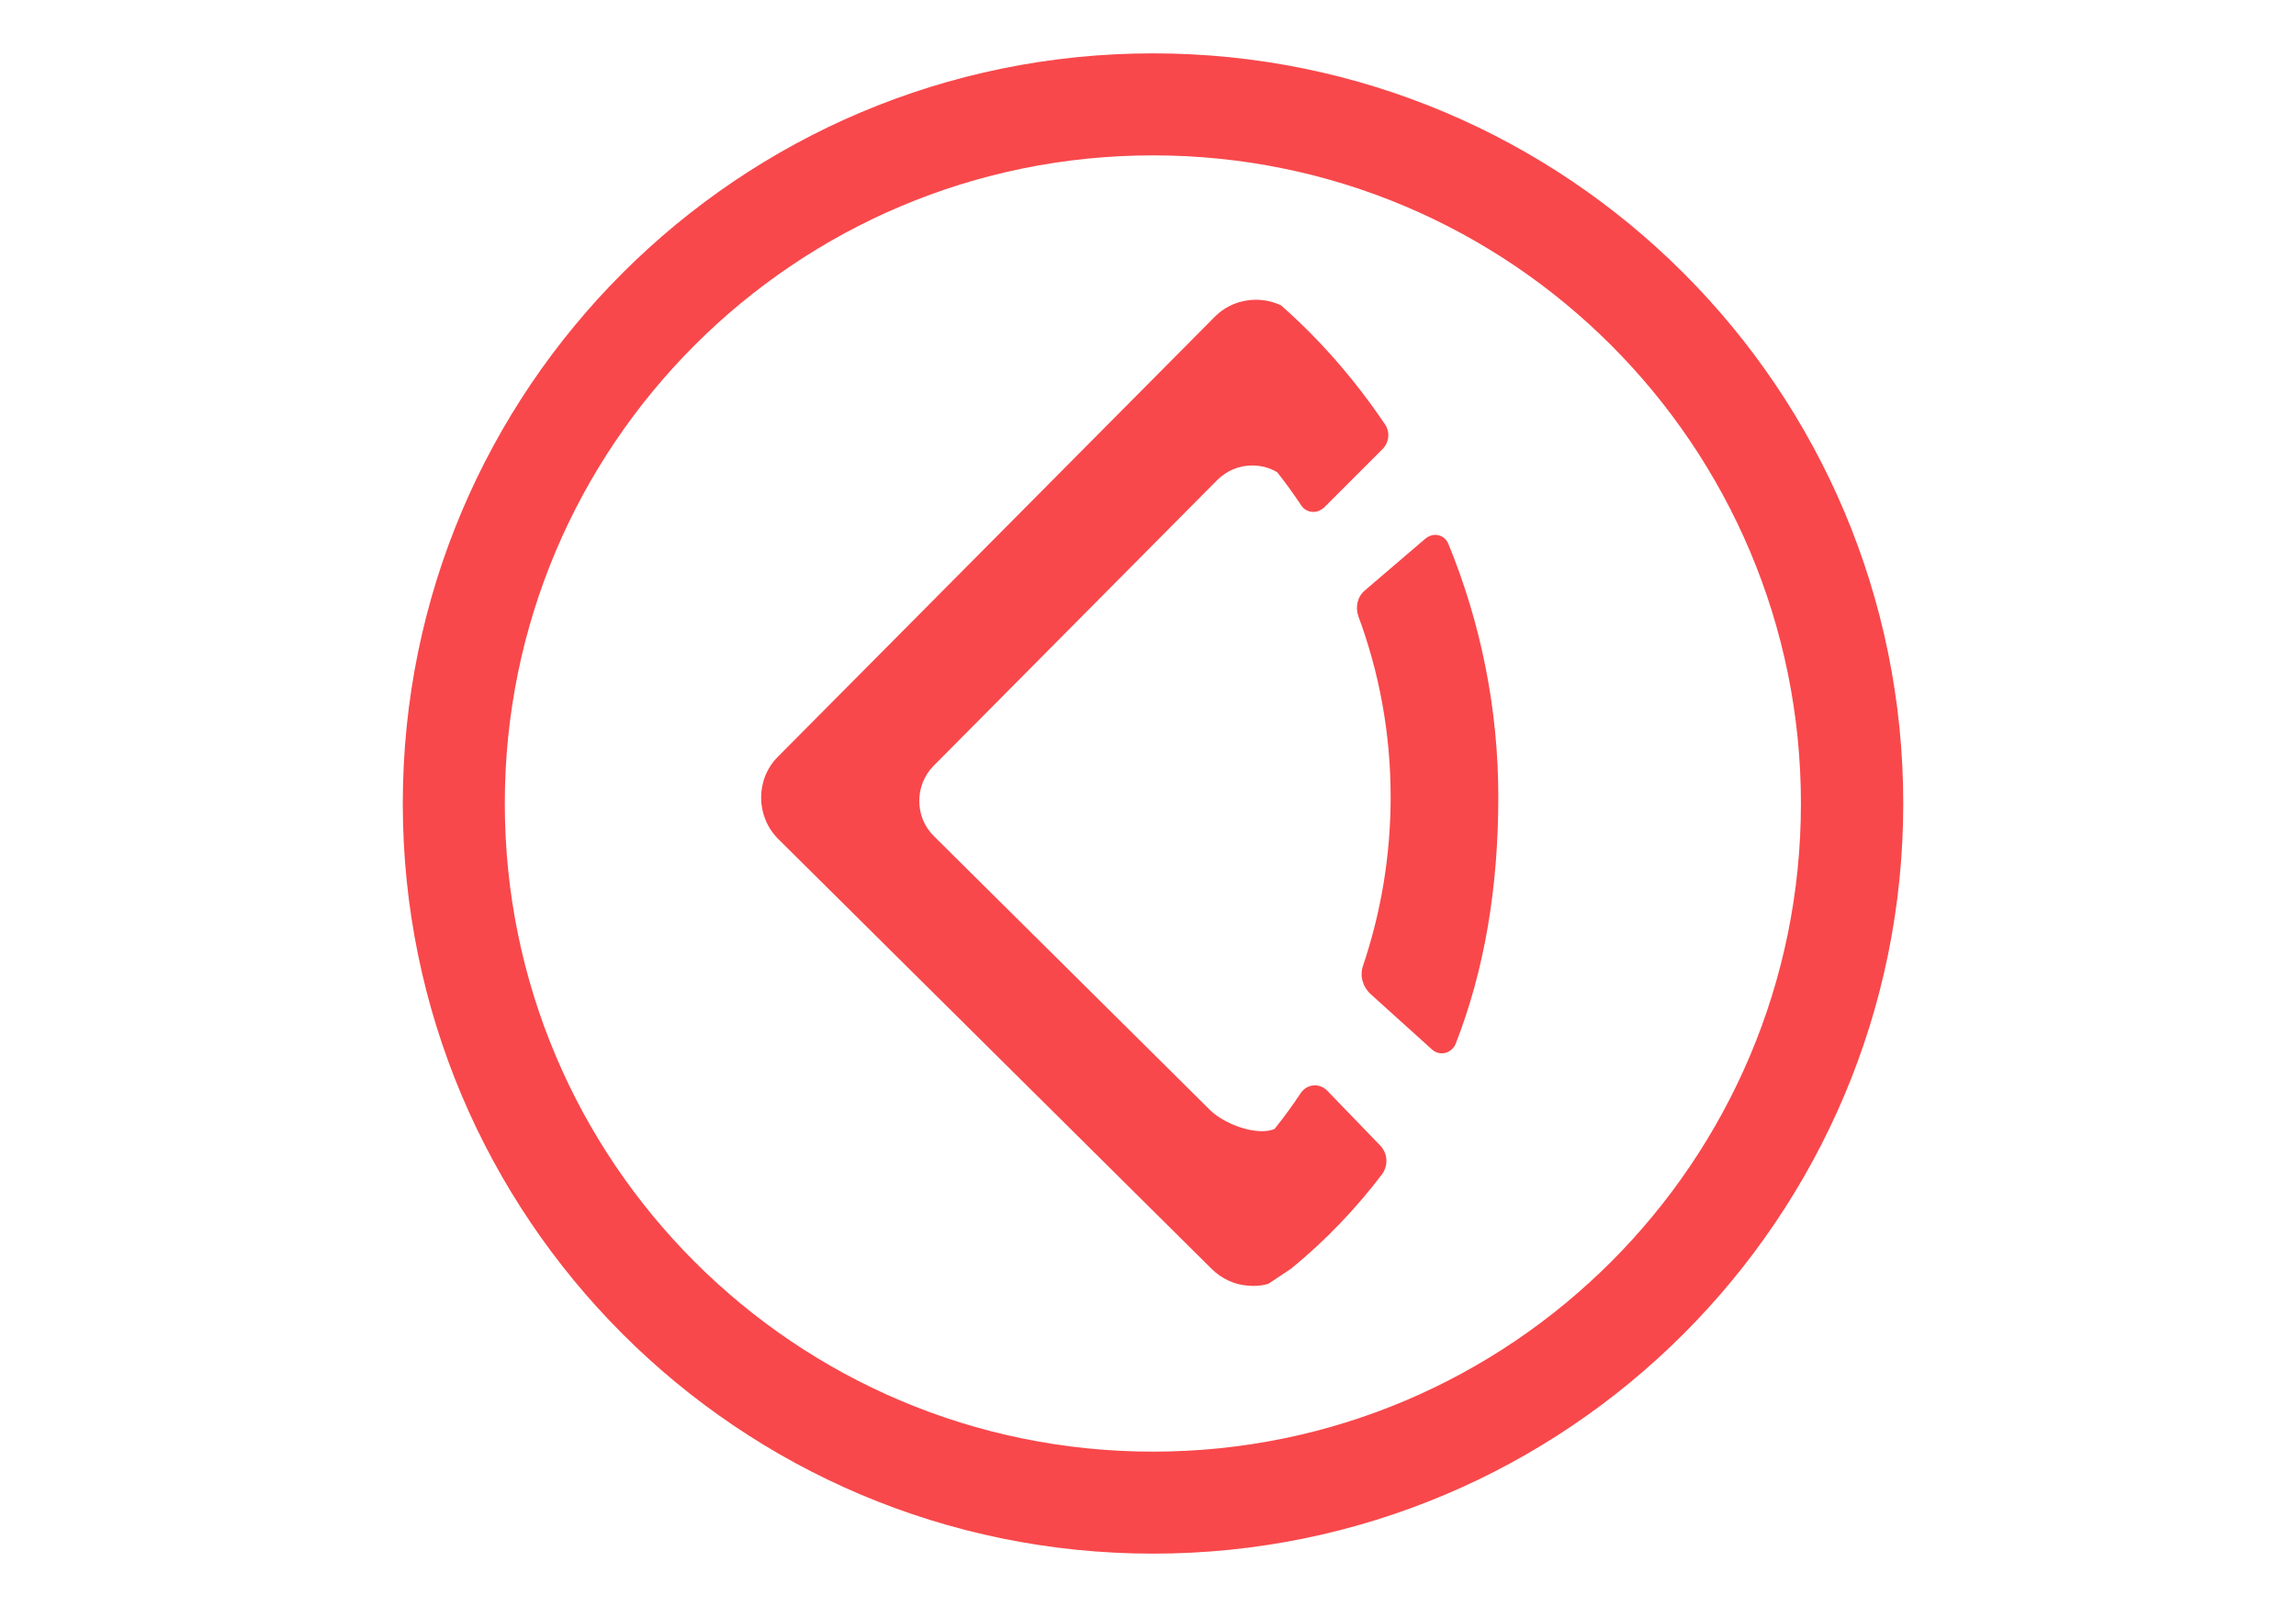 <?xml version="1.0" encoding="utf-8"?>
<!-- Generator: Adobe Illustrator 19.1.0, SVG Export Plug-In . SVG Version: 6.00 Build 0)  -->
<svg version="1.1" id="Layer_1" xmlns="http://www.w3.org/2000/svg" xmlns:xlink="http://www.w3.org/1999/xlink" x="0px" y="0px"
	 width="30px" height="21px" fill="#f8484b" viewBox="0 0 512 512" style="enable-background:new 0 0 512 512;" xml:space="preserve">
<g>
	<g>
		<path d="M257.6,17c-132,0-239,107-239,239s107,239,239,239c132,0,239-107,239-239S389.6,17,257.6,17z M257.6,462.5
			c-114,0-206.5-92.4-206.5-206.5c0-114,92.4-206.5,206.5-206.5C371.6,49.5,464,142,464,256C464,370,371.6,462.5,257.6,462.5z
			 M347.5,170.4c-1,0-2.1,0.4-3,1.1l-19.4,16.6c-2.4,2-3.1,5.3-2.1,8.2c6.6,17.8,10.3,37.1,10.3,57.6c0,18.8-3.1,36.9-8.8,53.8
			c-1.1,3.2-0.1,6.7,2.4,9l19.6,17.7c0.9,0.8,2,1.2,3.1,1.2c1.8,0,3.6-1.1,4.4-3c9.2-23.5,13.6-49.8,13.6-78.7
			c0-28.1-5.6-55.5-15.9-80.6C351,171.5,349.3,170.4,347.5,170.4z M313.1,347.5c-1.1-1.1-2.5-1.7-3.9-1.7c-1.7,0-3.4,0.8-4.5,2.4
			c-2.6,3.9-5.4,7.8-8.4,11.5c-1.2,0.5-2.5,0.7-4,0.7c-5.7,0-12.8-3.1-16.5-6.7l-88-87.3c-6.2-6.1-6.2-16.2-0.1-22.4L278,153
			c3.1-3.1,7.1-4.7,11.2-4.7c2.8,0,5.6,0.7,8,2.2c2.7,3.4,5.2,6.9,7.6,10.5c0.9,1.4,2.4,2.1,3.9,2.1c1.2,0,2.4-0.5,3.4-1.4
			l18.6-18.6c2.1-2.1,2.5-5.4,0.8-7.9c-9.5-14.1-20.6-26.9-33.1-37.9c-2.5-1.2-5.3-1.8-8-1.8c-4.8,0-9.5,1.8-13.1,5.4L138.1,241.1
			c-7.2,7.2-7.1,19,0.1,26.2l138.2,137.1c3.2,3.1,7.2,4.9,11.3,5.2l0,0.1l0.1-0.1c0.6,0,1.1,0.1,1.7,0.1c1.7,0,3.3-0.2,4.9-0.7
			l7.2-4.8c11.1-9.1,20.7-19.2,28.9-30c2.1-2.8,1.9-6.7-0.5-9.2L313.1,347.5z"/>
	</g>
</g>
</svg>
